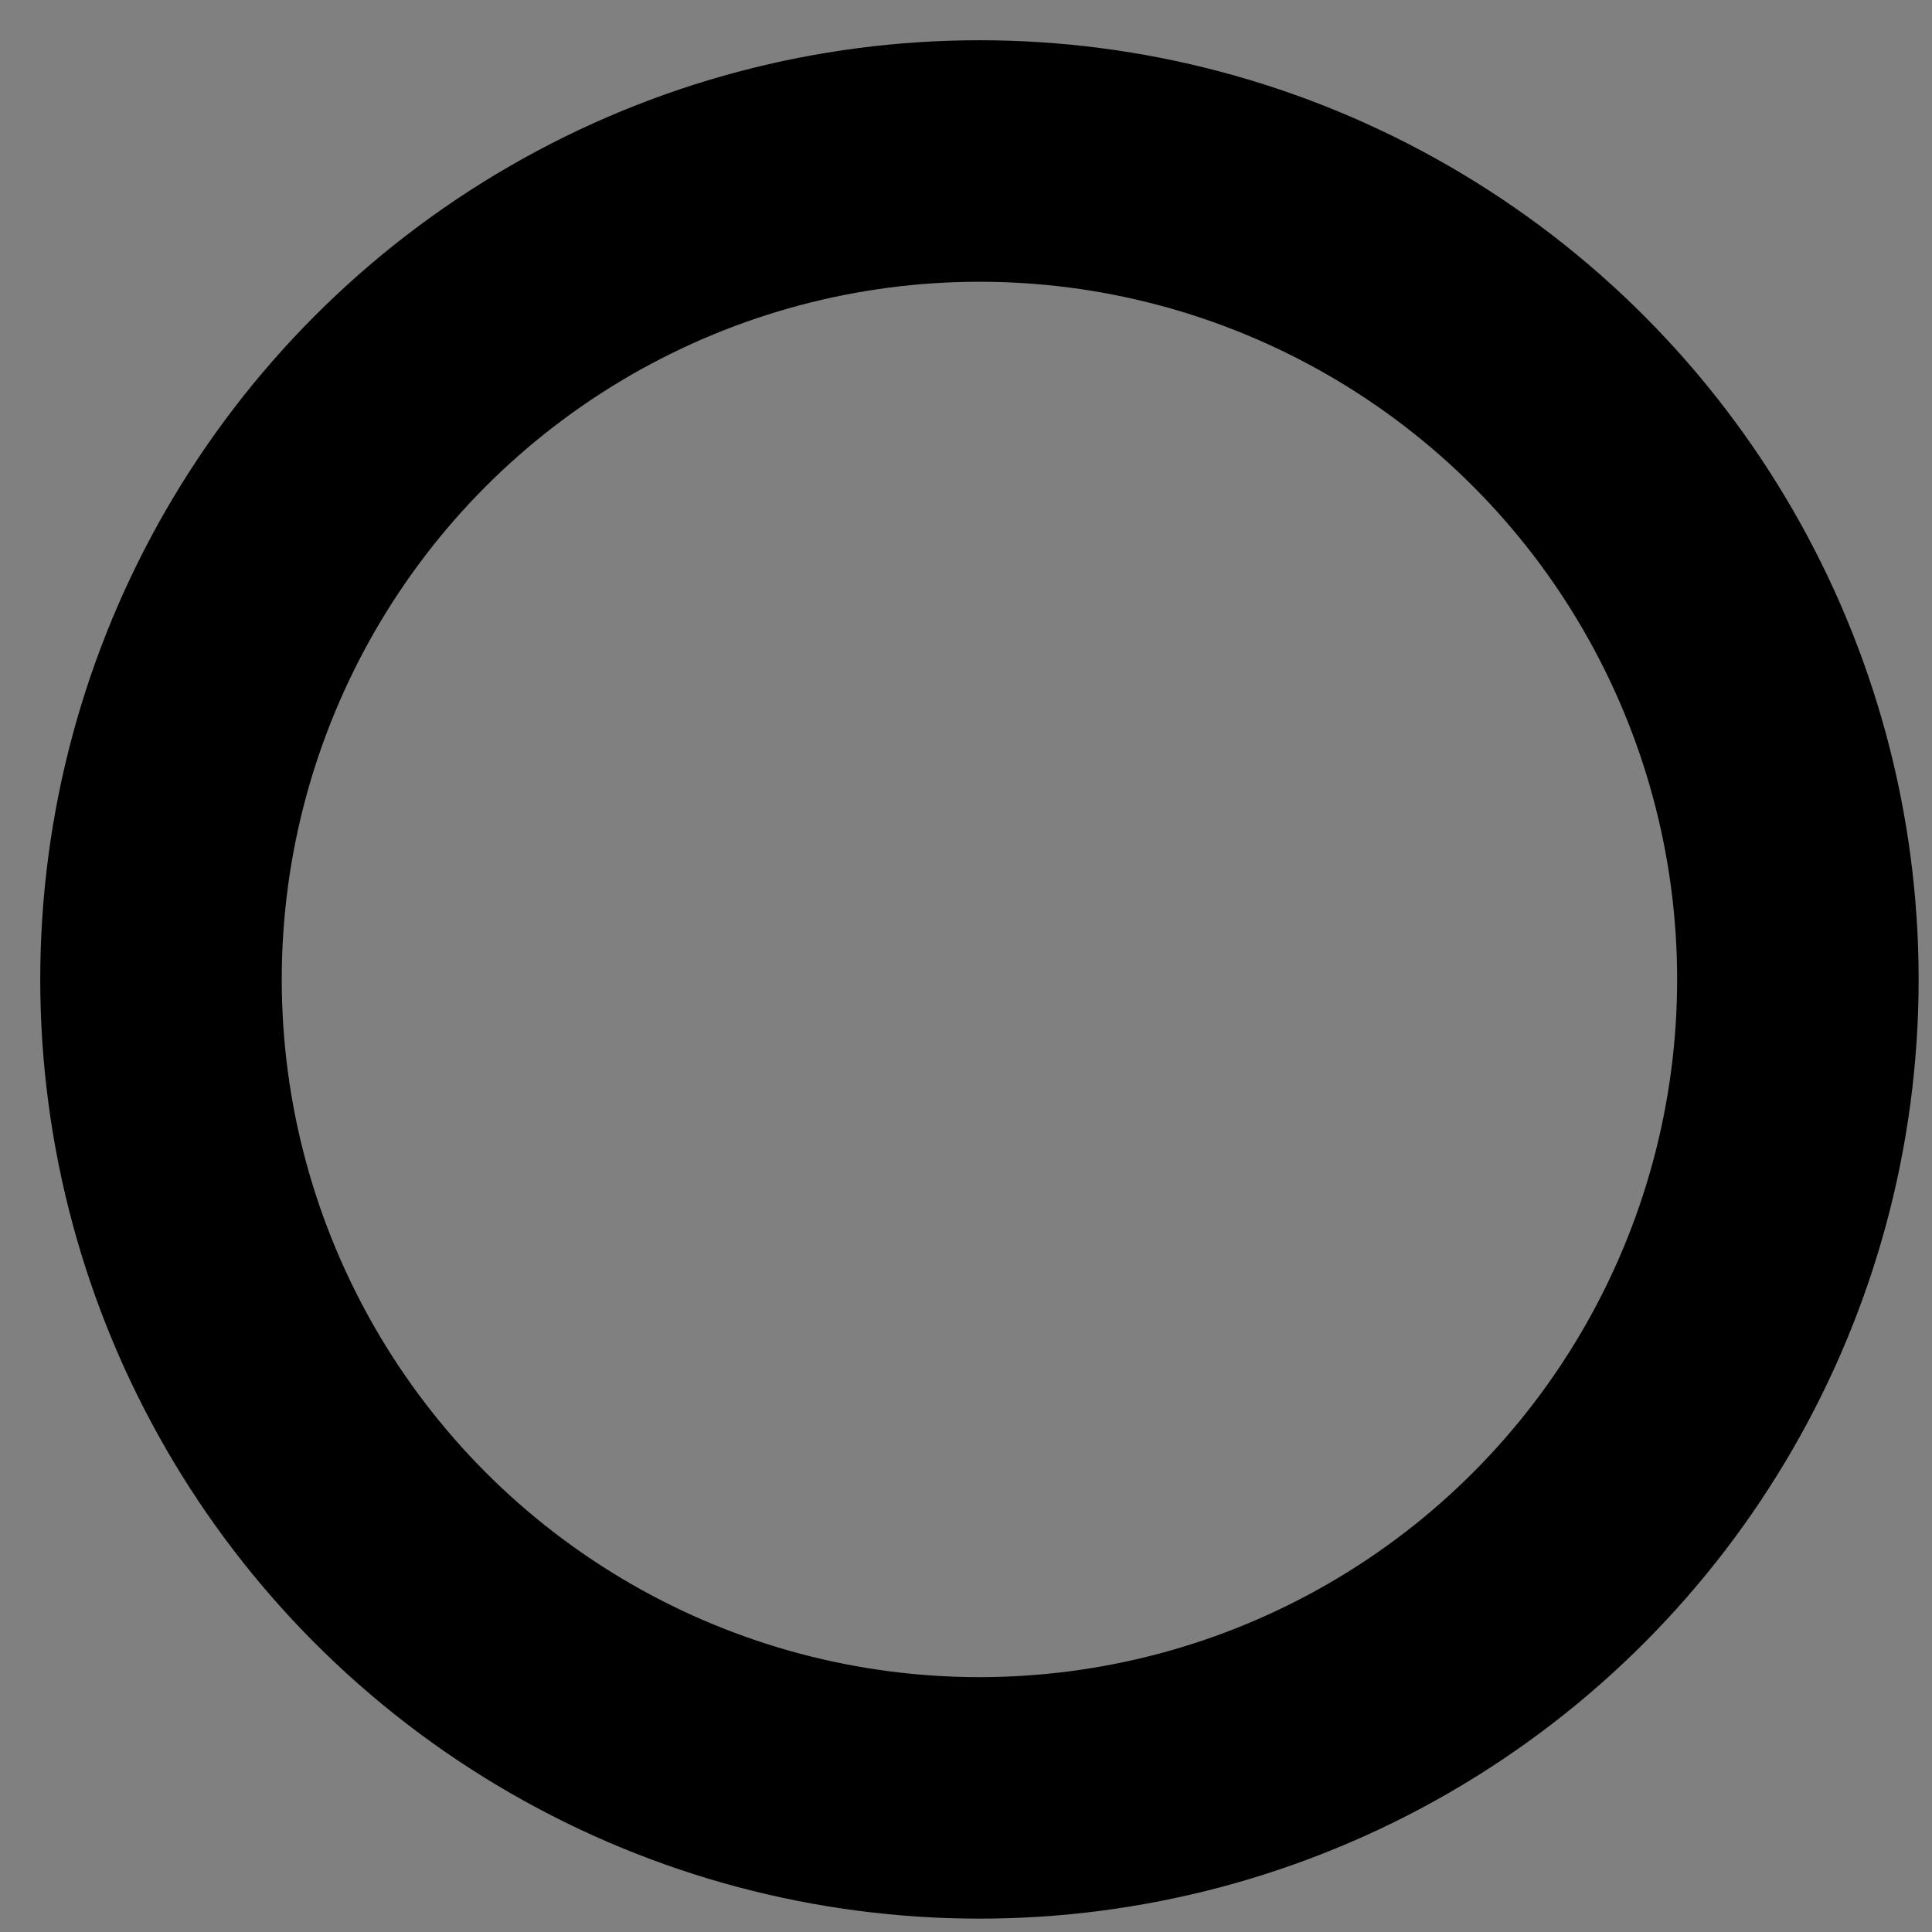 <svg width="24" height="24" xmlns="http://www.w3.org/2000/svg">
 <rect width="100%" height="100%" fill="#808080" stroke="none"/>
 <!-- Created with Method Draw - http://github.com/duopixel/Method-Draw/ -->
 <g>
  <title>background</title>
  <rect fill="none" id="canvas_background" height="26" width="26" y="-1" x="-1"/>
  <g display="none" overflow="visible" y="0" x="0" height="100%" width="100%" id="canvasGrid">
   <rect fill="url(#gridpattern)" stroke-width="0" y="0" x="0" height="100%" width="100%"/>
  </g>
 </g>
 <g>
  <title>Layer 1</title>
  <ellipse ry="193.5" rx="193.5" id="svg_1" cy="328.953" cx="419" stroke-width="1.5" stroke="#000" fill="#fff"/>
  <ellipse stroke="#000" stroke-width="3" ry="10.167" rx="10.167" id="svg_2" cy="12.167" cx="12.167" fill="none"/>
 </g>
</svg>